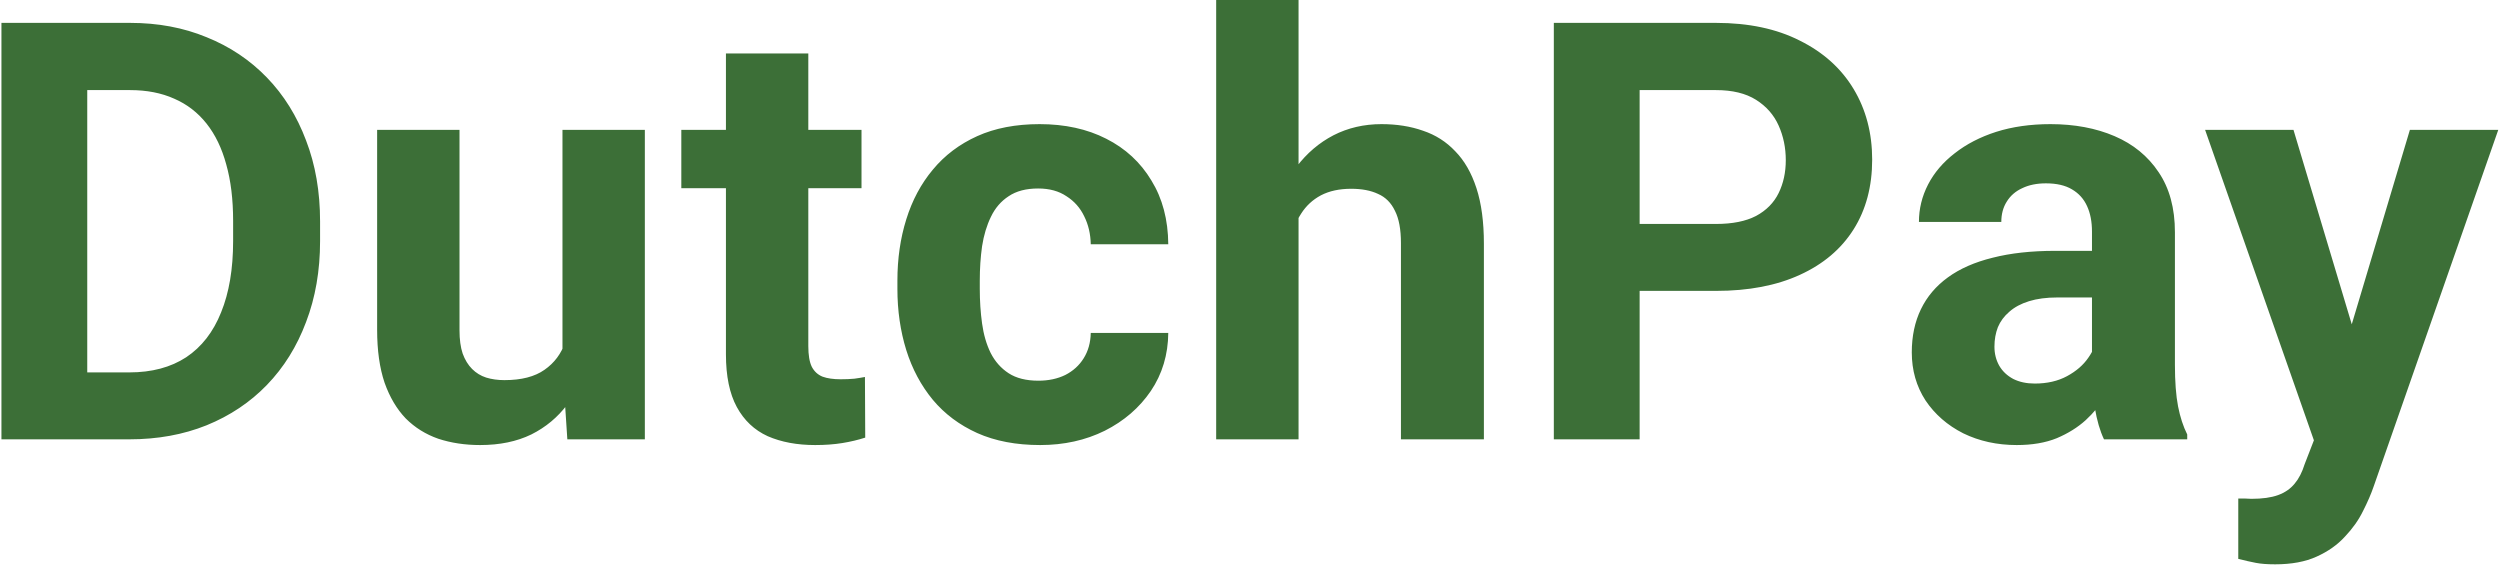 <svg width="478" height="108" viewBox="0 0 478 108" fill="none" xmlns="http://www.w3.org/2000/svg">
<path d="M24.721 84H7.385L7.495 71.203H24.721C29.023 71.203 32.651 70.237 35.604 68.305C38.557 66.336 40.781 63.474 42.276 59.719C43.807 55.964 44.573 51.425 44.573 46.102V42.219C44.573 38.135 44.135 34.544 43.26 31.445C42.422 28.346 41.164 25.74 39.487 23.625C37.81 21.51 35.75 19.924 33.307 18.867C30.864 17.773 28.057 17.227 24.885 17.227H7.057V4.375H24.885C30.208 4.375 35.075 5.286 39.487 7.109C43.935 8.896 47.781 11.466 51.026 14.82C54.271 18.174 56.768 22.185 58.518 26.852C60.305 31.482 61.198 36.641 61.198 42.328V46.102C61.198 51.753 60.305 56.911 58.518 61.578C56.768 66.245 54.271 70.255 51.026 73.609C47.818 76.927 43.971 79.497 39.487 81.32C35.039 83.107 30.117 84 24.721 84ZM16.682 4.375V84H0.276V4.375H16.682ZM107.545 69.836V24.828H123.295V84H108.475L107.545 69.836ZM109.295 57.695L113.944 57.586C113.944 61.523 113.488 65.188 112.577 68.578C111.665 71.932 110.298 74.849 108.475 77.328C106.652 79.771 104.355 81.685 101.584 83.07C98.814 84.419 95.55 85.094 91.795 85.094C88.915 85.094 86.254 84.693 83.811 83.891C81.405 83.052 79.327 81.758 77.577 80.008C75.863 78.221 74.514 75.943 73.53 73.172C72.582 70.365 72.108 66.992 72.108 63.055V24.828H87.858V63.164C87.858 64.914 88.058 66.391 88.459 67.594C88.897 68.797 89.498 69.781 90.264 70.547C91.03 71.312 91.923 71.859 92.944 72.188C94.001 72.516 95.168 72.68 96.444 72.68C99.689 72.68 102.241 72.023 104.1 70.711C105.996 69.398 107.327 67.612 108.092 65.352C108.894 63.055 109.295 60.503 109.295 57.695ZM164.721 24.828V35.984H130.268V24.828H164.721ZM138.799 10.227H154.549V66.172C154.549 67.885 154.768 69.198 155.205 70.109C155.679 71.021 156.372 71.659 157.283 72.023C158.195 72.352 159.343 72.516 160.729 72.516C161.713 72.516 162.588 72.479 163.354 72.406C164.156 72.297 164.83 72.188 165.377 72.078L165.432 83.672C164.083 84.109 162.625 84.456 161.057 84.711C159.489 84.966 157.757 85.094 155.862 85.094C152.398 85.094 149.372 84.529 146.783 83.398C144.231 82.232 142.263 80.372 140.877 77.82C139.492 75.268 138.799 71.914 138.799 67.758V10.227ZM198.545 72.789C200.477 72.789 202.191 72.424 203.686 71.695C205.18 70.93 206.347 69.872 207.186 68.523C208.061 67.138 208.516 65.516 208.553 63.656H223.373C223.337 67.812 222.225 71.513 220.037 74.758C217.85 77.966 214.915 80.5 211.232 82.359C207.55 84.182 203.43 85.094 198.873 85.094C194.279 85.094 190.269 84.328 186.842 82.797C183.451 81.266 180.626 79.151 178.365 76.453C176.105 73.719 174.41 70.547 173.279 66.938C172.149 63.292 171.584 59.391 171.584 55.234V53.648C171.584 49.456 172.149 45.555 173.279 41.945C174.41 38.3 176.105 35.128 178.365 32.43C180.626 29.695 183.451 27.562 186.842 26.031C190.232 24.5 194.206 23.734 198.764 23.734C203.613 23.734 207.86 24.664 211.506 26.523C215.188 28.383 218.068 31.044 220.147 34.508C222.261 37.935 223.337 42 223.373 46.703H208.553C208.516 44.734 208.097 42.948 207.295 41.344C206.529 39.74 205.399 38.464 203.904 37.516C202.446 36.531 200.641 36.039 198.49 36.039C196.193 36.039 194.316 36.531 192.857 37.516C191.399 38.464 190.269 39.776 189.467 41.453C188.665 43.094 188.1 44.971 187.772 47.086C187.48 49.164 187.334 51.352 187.334 53.648V55.234C187.334 57.531 187.48 59.737 187.772 61.852C188.063 63.966 188.61 65.844 189.412 67.484C190.251 69.125 191.399 70.419 192.857 71.367C194.316 72.315 196.212 72.789 198.545 72.789ZM248.283 0V84H232.533V0H248.283ZM246.041 52.336H241.721C241.757 48.216 242.304 44.425 243.361 40.961C244.419 37.461 245.932 34.435 247.9 31.883C249.869 29.294 252.221 27.289 254.955 25.867C257.726 24.445 260.788 23.734 264.143 23.734C267.059 23.734 269.702 24.154 272.072 24.992C274.478 25.794 276.538 27.107 278.252 28.93C280.002 30.716 281.351 33.068 282.299 35.984C283.247 38.901 283.721 42.438 283.721 46.594V84H267.861V46.484C267.861 43.859 267.478 41.8 266.713 40.305C265.984 38.773 264.908 37.698 263.486 37.078C262.101 36.422 260.387 36.094 258.346 36.094C256.085 36.094 254.153 36.513 252.549 37.352C250.981 38.19 249.723 39.357 248.775 40.852C247.827 42.31 247.135 44.023 246.697 45.992C246.26 47.961 246.041 50.075 246.041 52.336ZM328.099 55.617H307.81V42.82H328.099C331.235 42.82 333.787 42.31 335.756 41.289C337.724 40.232 339.164 38.773 340.076 36.914C340.987 35.055 341.443 32.958 341.443 30.625C341.443 28.255 340.987 26.049 340.076 24.008C339.164 21.966 337.724 20.326 335.756 19.086C333.787 17.846 331.235 17.227 328.099 17.227H313.498V84H297.092V4.375H328.099C334.334 4.375 339.675 5.505 344.123 7.766C348.607 9.99 352.034 13.07 354.404 17.008C356.774 20.945 357.959 25.448 357.959 30.516C357.959 35.656 356.774 40.104 354.404 43.859C352.034 47.615 348.607 50.513 344.123 52.555C339.675 54.596 334.334 55.617 328.099 55.617ZM399.986 70.656V44.297C399.986 42.401 399.676 40.779 399.056 39.43C398.436 38.044 397.47 36.969 396.158 36.203C394.882 35.438 393.223 35.055 391.181 35.055C389.431 35.055 387.918 35.365 386.642 35.984C385.366 36.568 384.382 37.425 383.689 38.555C382.996 39.648 382.65 40.943 382.65 42.438H366.9C366.9 39.922 367.483 37.534 368.65 35.273C369.817 33.013 371.512 31.026 373.736 29.312C375.96 27.562 378.603 26.195 381.666 25.211C384.765 24.227 388.228 23.734 392.056 23.734C396.65 23.734 400.733 24.5 404.306 26.031C407.879 27.562 410.686 29.859 412.728 32.922C414.806 35.984 415.845 39.812 415.845 44.406V69.727C415.845 72.971 416.046 75.633 416.447 77.711C416.848 79.753 417.431 81.539 418.197 83.07V84H402.283C401.517 82.396 400.934 80.391 400.533 77.984C400.168 75.542 399.986 73.099 399.986 70.656ZM402.064 47.961L402.173 56.875H393.369C391.291 56.875 389.486 57.112 387.955 57.586C386.423 58.06 385.166 58.734 384.181 59.609C383.197 60.448 382.468 61.432 381.994 62.562C381.556 63.693 381.337 64.932 381.337 66.281C381.337 67.63 381.647 68.852 382.267 69.945C382.887 71.003 383.78 71.841 384.947 72.461C386.114 73.044 387.481 73.336 389.048 73.336C391.418 73.336 393.478 72.862 395.228 71.914C396.978 70.966 398.327 69.799 399.275 68.414C400.259 67.029 400.77 65.716 400.806 64.477L404.962 71.148C404.379 72.643 403.577 74.193 402.556 75.797C401.572 77.401 400.314 78.914 398.783 80.336C397.252 81.721 395.41 82.87 393.259 83.781C391.108 84.656 388.556 85.094 385.603 85.094C381.848 85.094 378.439 84.346 375.377 82.852C372.351 81.32 369.944 79.224 368.158 76.562C366.408 73.865 365.533 70.802 365.533 67.375C365.533 64.276 366.116 61.523 367.283 59.117C368.449 56.711 370.163 54.688 372.423 53.047C374.72 51.37 377.582 50.112 381.009 49.273C384.436 48.398 388.41 47.961 392.931 47.961H402.064ZM445.076 77.328L460.771 24.828H477.669L453.88 92.914C453.37 94.409 452.677 96.013 451.802 97.727C450.964 99.44 449.815 101.062 448.357 102.594C446.935 104.161 445.13 105.438 442.943 106.422C440.792 107.406 438.149 107.898 435.013 107.898C433.518 107.898 432.297 107.807 431.349 107.625C430.401 107.443 429.271 107.188 427.958 106.859V95.32C428.359 95.32 428.779 95.32 429.216 95.32C429.654 95.357 430.073 95.375 430.474 95.375C432.552 95.375 434.247 95.138 435.56 94.664C436.872 94.19 437.93 93.461 438.732 92.477C439.534 91.529 440.172 90.289 440.646 88.758L445.076 77.328ZM438.513 24.828L451.365 67.703L453.607 84.383L442.888 85.531L421.615 24.828H438.513Z" fill="#3C6F37"/>
</svg>
